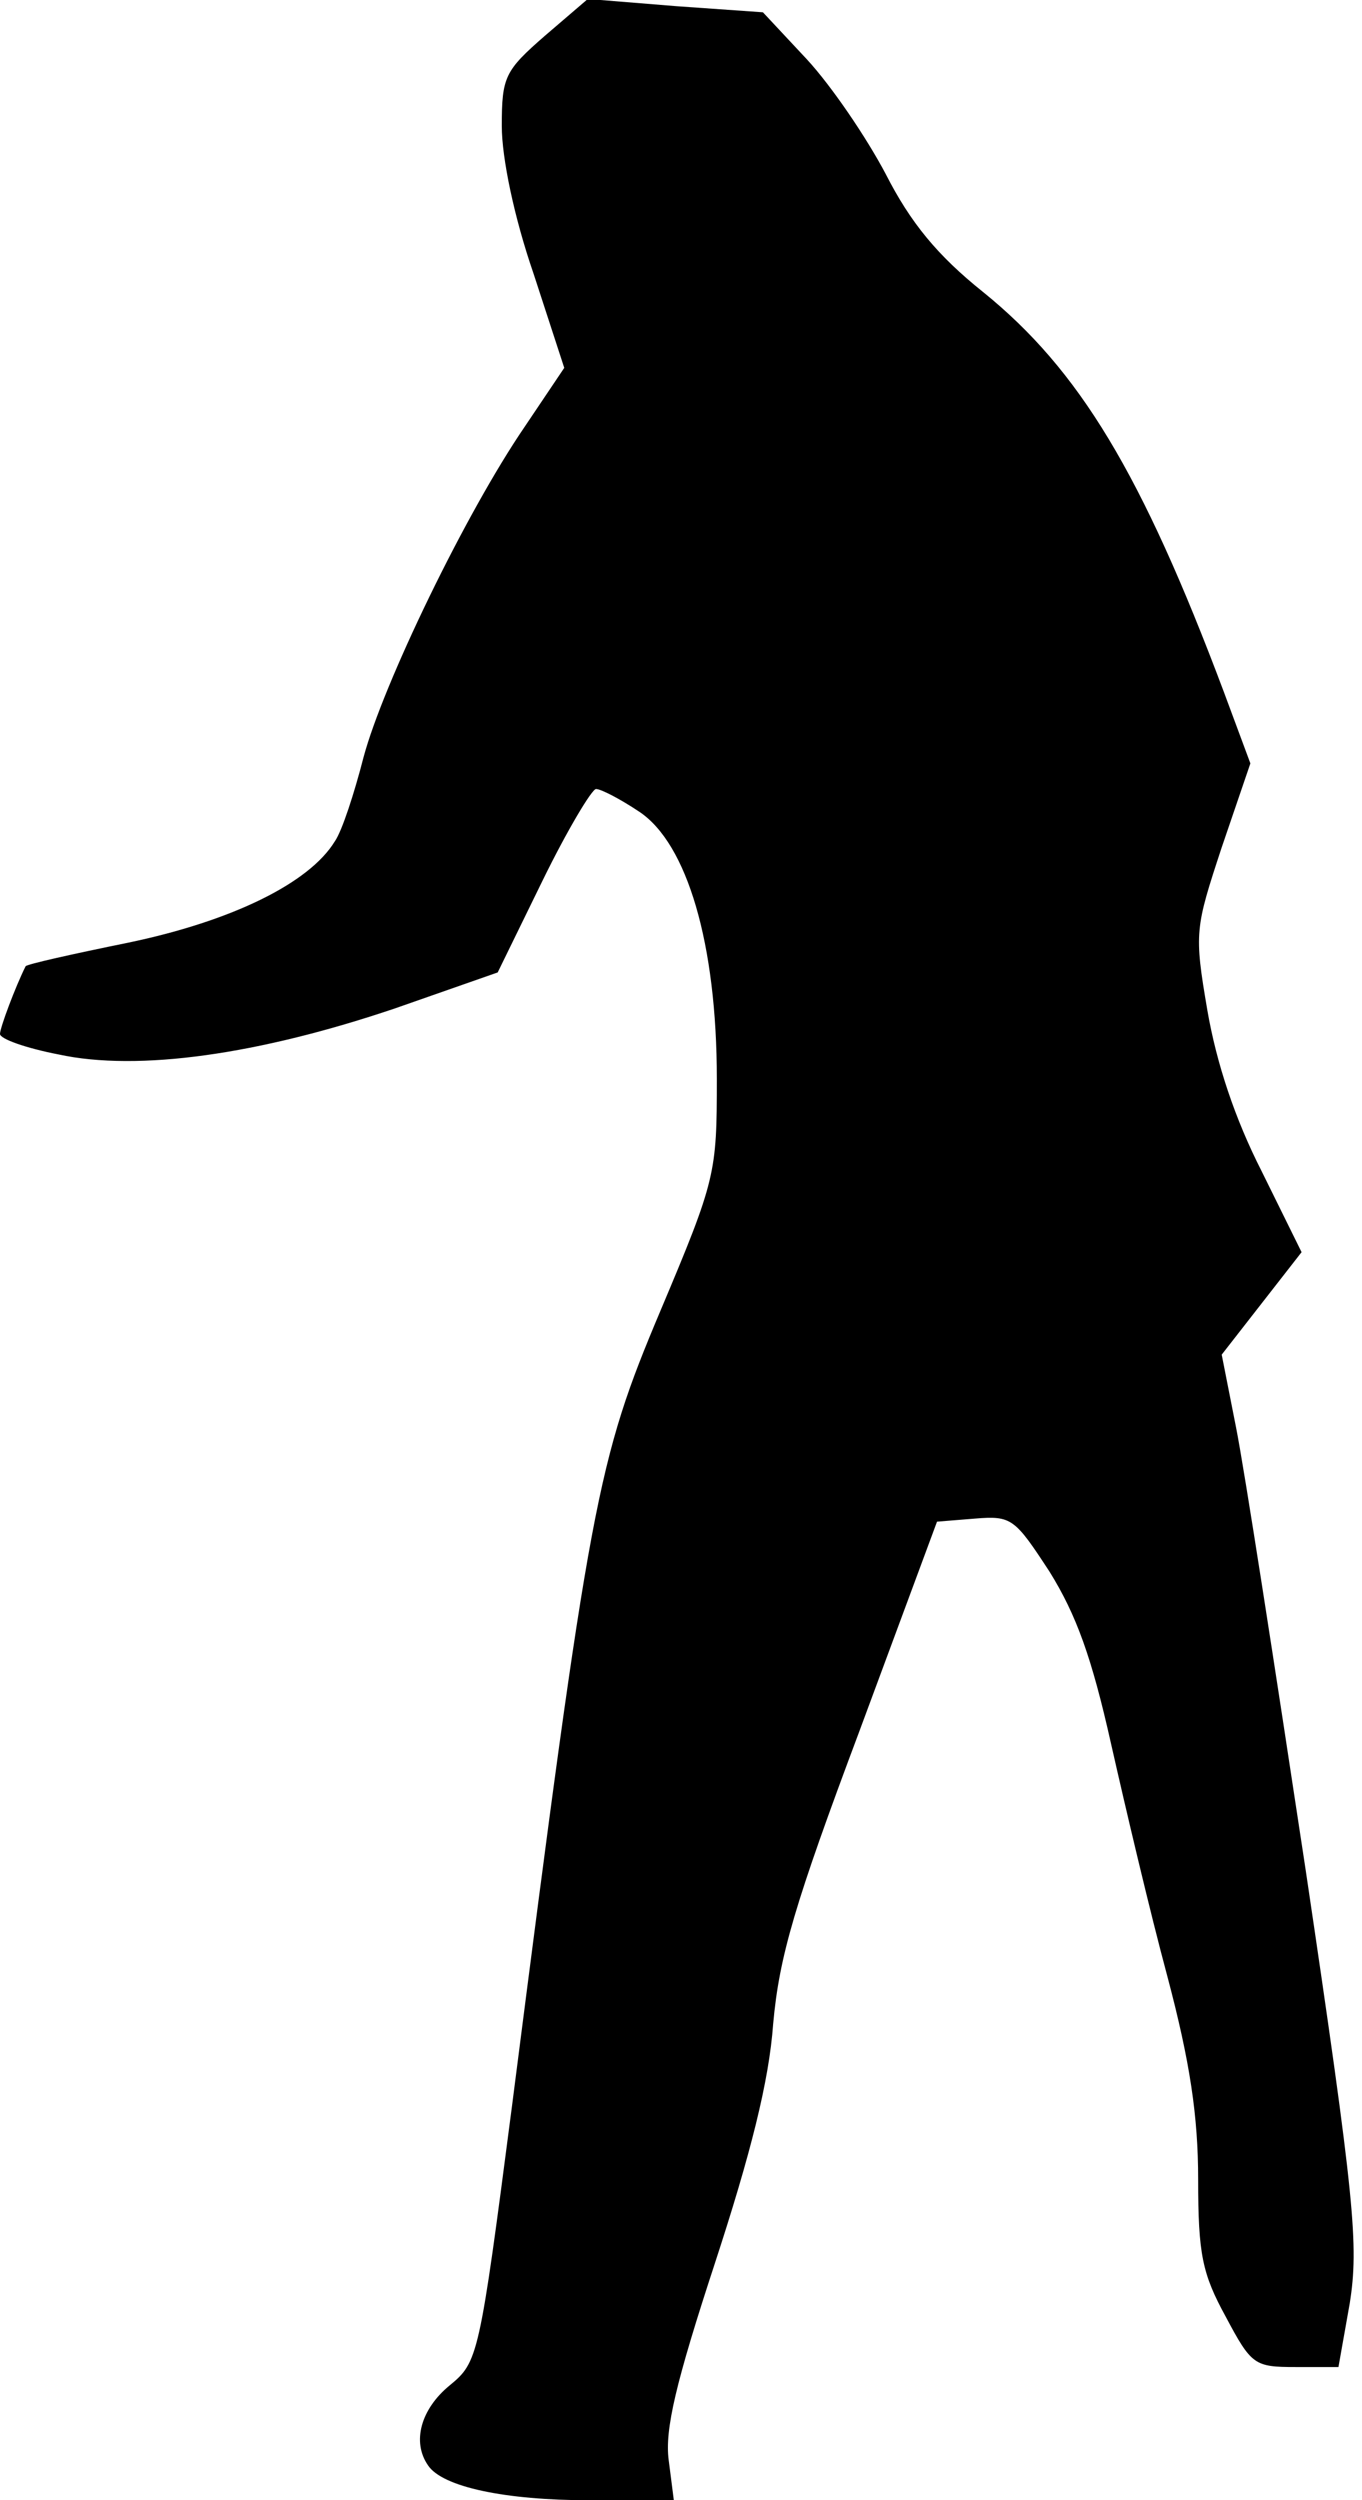 <?xml version="1.0" standalone="no"?>
<!DOCTYPE svg PUBLIC "-//W3C//DTD SVG 20010904//EN"
 "http://www.w3.org/TR/2001/REC-SVG-20010904/DTD/svg10.dtd">
<svg version="1.0" xmlns="http://www.w3.org/2000/svg"
 width="133pt" height="244pt" viewBox="0 0 133 244"
 preserveAspectRatio="xMidYMid meet">
<g transform="translate(0,244) scale(0.1,-0.1)"
fill="#000000" stroke="none">
<path fill="#000000" stroke="none" d="M532 2405 c-39 -34 -42 -40 -42 -88 0
-31 12 -89 31 -144 l30 -92 -39 -58 c-58 -85 -138 -251 -157 -322 -9 -35 -21
-72 -28 -82 -25 -41 -101 -78 -202 -99 -54 -11 -99 -21 -100 -23 -10 -20 -25
-60 -25 -66 0 -5 26 -14 57 -20 78 -17 196 0 329 45 l100 35 44 90 c24 49 48
89 52 89 5 0 24 -10 42 -22 47 -31 76 -129 76 -261 0 -92 -1 -98 -55 -226 -62
-147 -69 -183 -145 -776 -32 -246 -33 -250 -61 -273 -28 -23 -37 -55 -21 -78
14 -21 75 -34 158 -34 l82 0 -5 39 c-4 30 7 76 45 192 35 107 53 178 57 234 6
66 21 117 84 285 l76 205 37 3 c36 3 39 0 73 -52 26 -42 41 -83 60 -168 14
-62 38 -164 55 -227 22 -83 30 -136 30 -198 0 -73 4 -92 27 -134 25 -47 28
-49 68 -49 l42 0 11 62 c9 57 5 100 -43 423 -30 198 -60 392 -68 432 l-14 71
39 50 39 50 -39 79 c-26 51 -44 105 -53 157 -13 76 -12 80 14 159 l28 82 -26
70 c-80 213 -141 314 -235 390 -45 36 -71 68 -95 115 -19 36 -53 86 -77 112
l-43 46 -85 6 -86 7 -42 -36z"/>
</g>
</svg>
